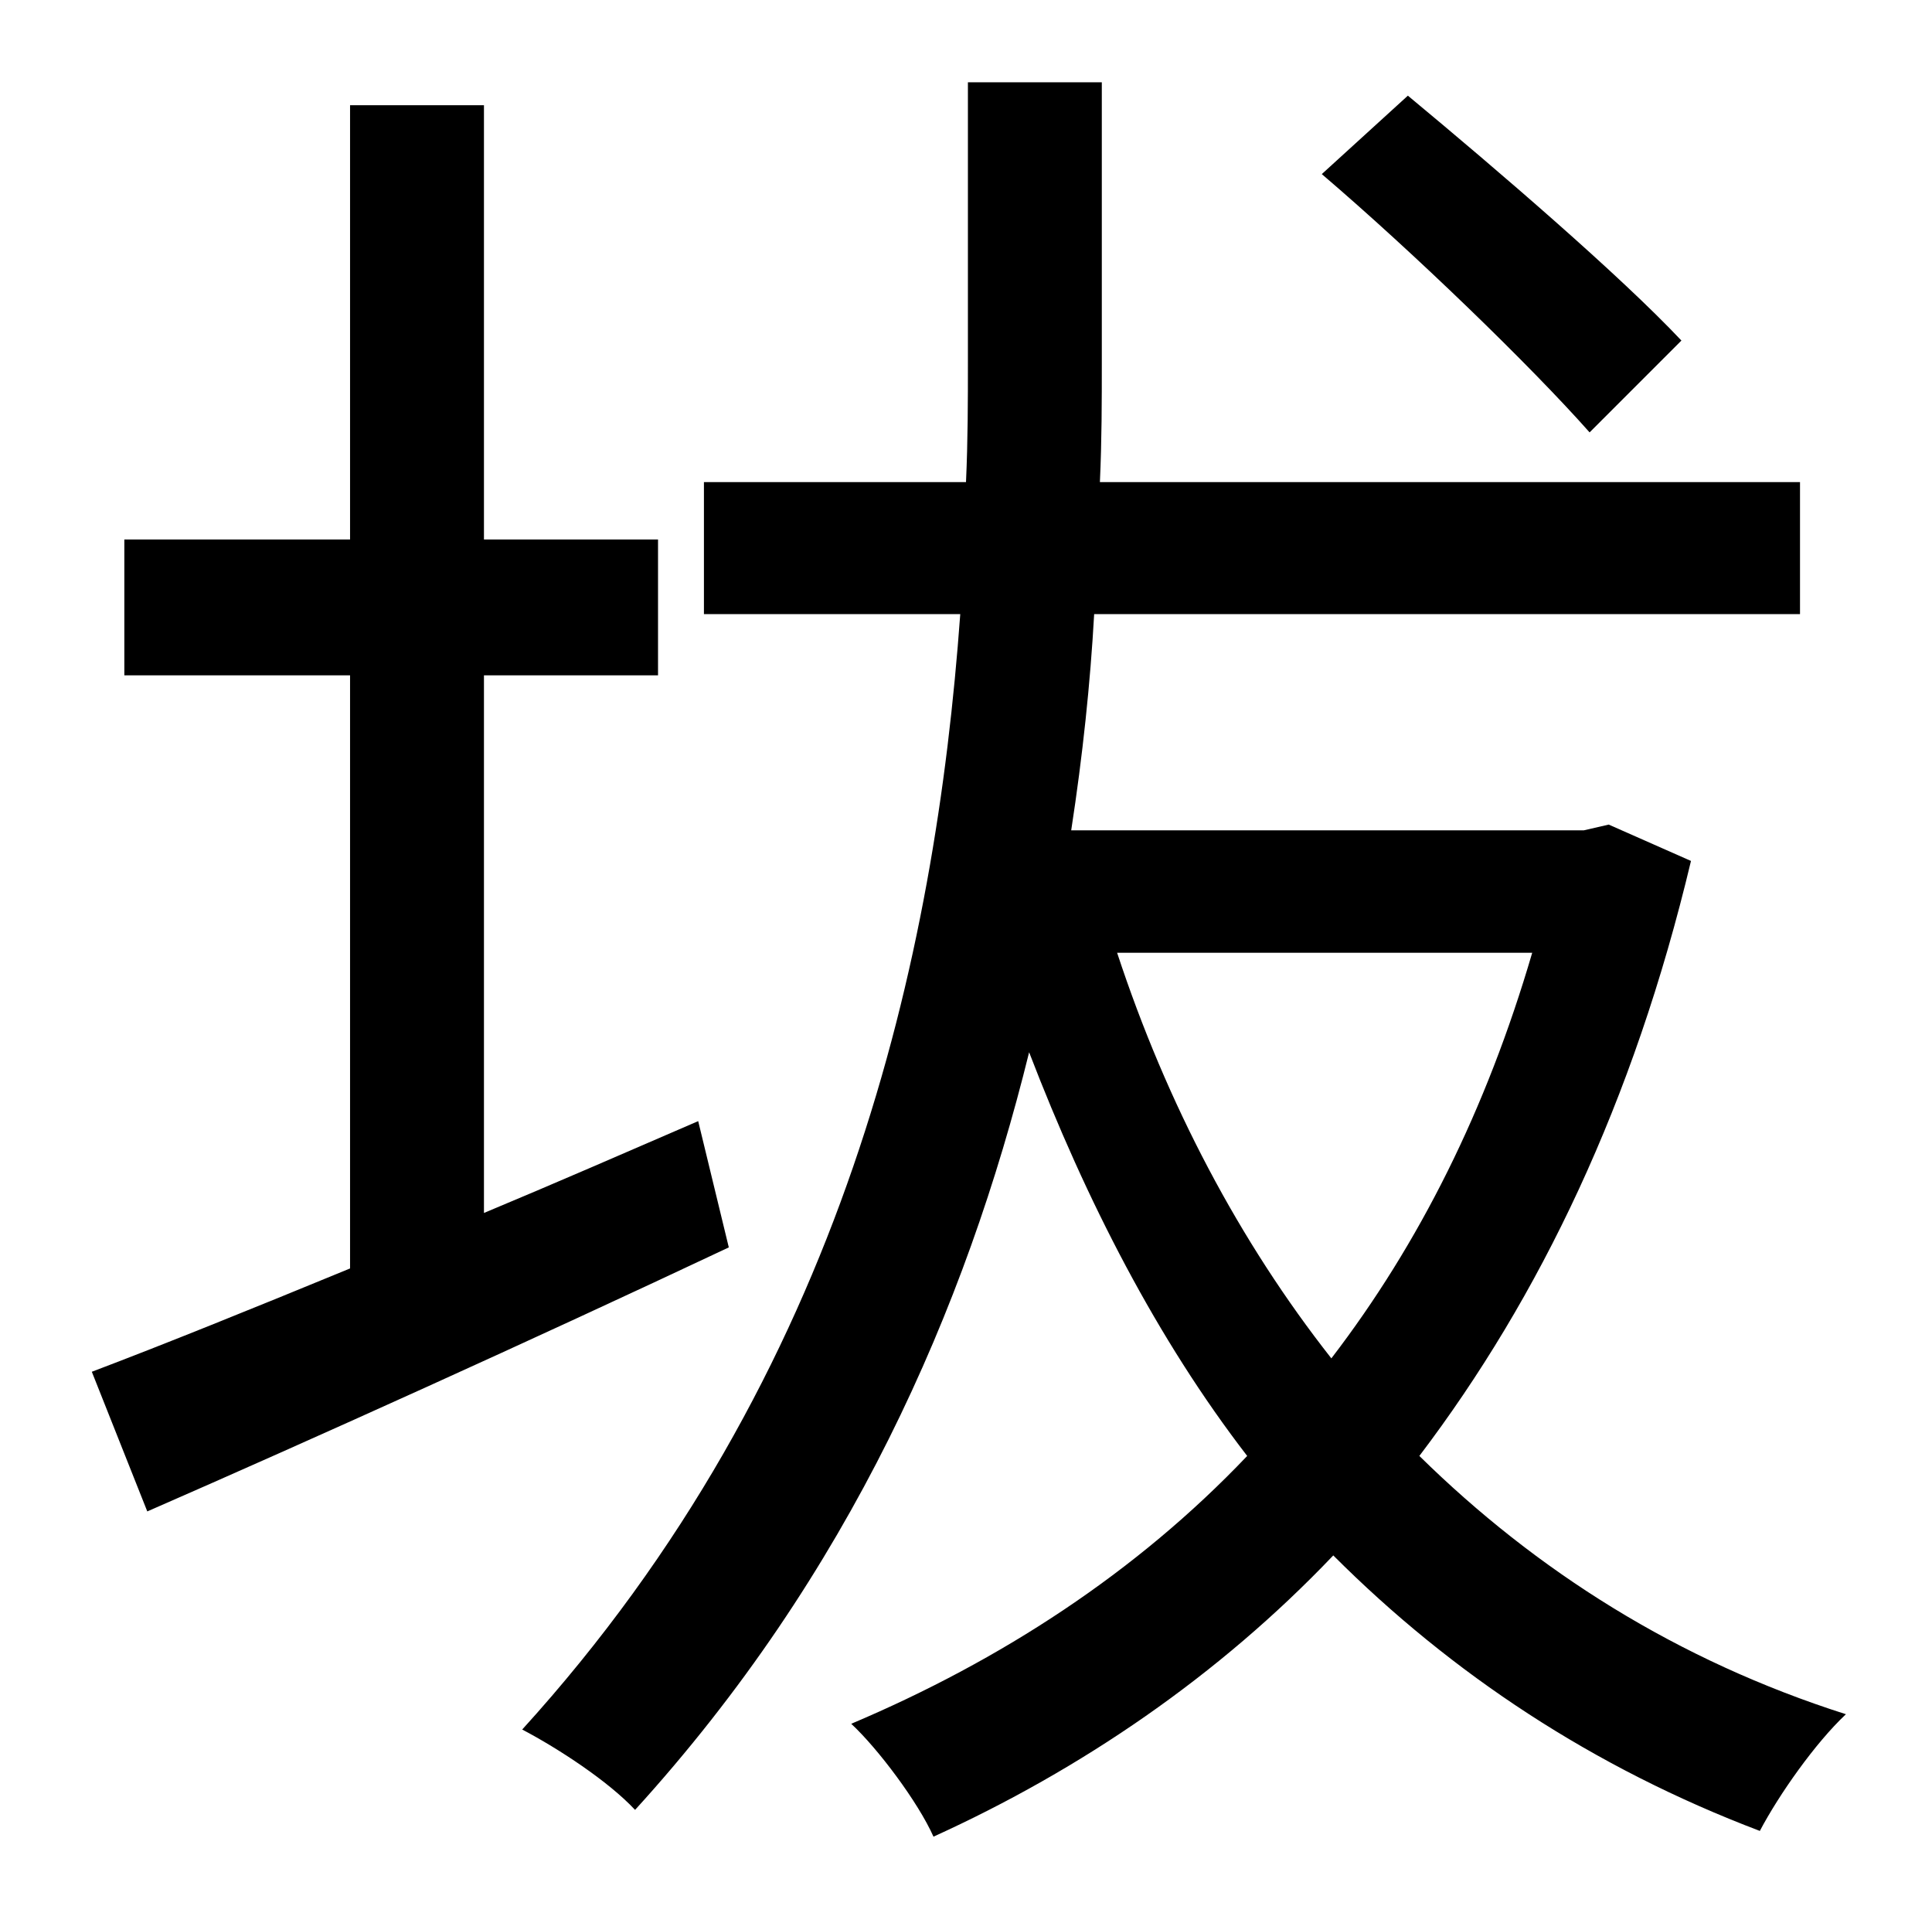 <?xml version="1.0" standalone="no"?>
<!DOCTYPE svg PUBLIC "-//W3C//DTD SVG 1.1//EN" "http://www.w3.org/Graphics/SVG/1.1/DTD/svg11.dtd" >
<svg xmlns="http://www.w3.org/2000/svg" xmlns:xlink="http://www.w3.org/1999/xlink" version="1.1" viewBox="-10 0 1010 1000">
   <path fill="currentColor"
d="M869 178l-48 48c-31 -35 -92 -94 -140 -135l45 -41c47 39 111 94 143 128zM355 586l16 66c-104 49 -217 100 -304 138l-29 -73c37 -14 84 -33 135 -54v-310h-118v-71h118v-227h70v227h91v71h-91v281c36 -15 75 -32 112 -48zM791 498h-217c26 79 64 151 112 212
c46 -60 81 -130 105 -212zM831 431l43 19c-30 126 -79 228 -142 311c61 60 135 107 223 135c-16 15 -35 42 -45 61c-87 -33 -161 -82 -223 -144c-60 63 -132 112 -209 147c-8 -18 -29 -46 -43 -59c78 -33 149 -79 207 -140c-47 -61 -84 -133 -114 -211
c-33 134 -94 273 -206 396c-14 -15 -40 -32 -59 -42c169 -186 216 -404 229 -583h-134v-69h137c1 -22 1 -43 1 -63v-146h70v146c0 21 0 41 -1 63h366v69h-369c-2 36 -6 74 -12 113h268z" />
</svg>
